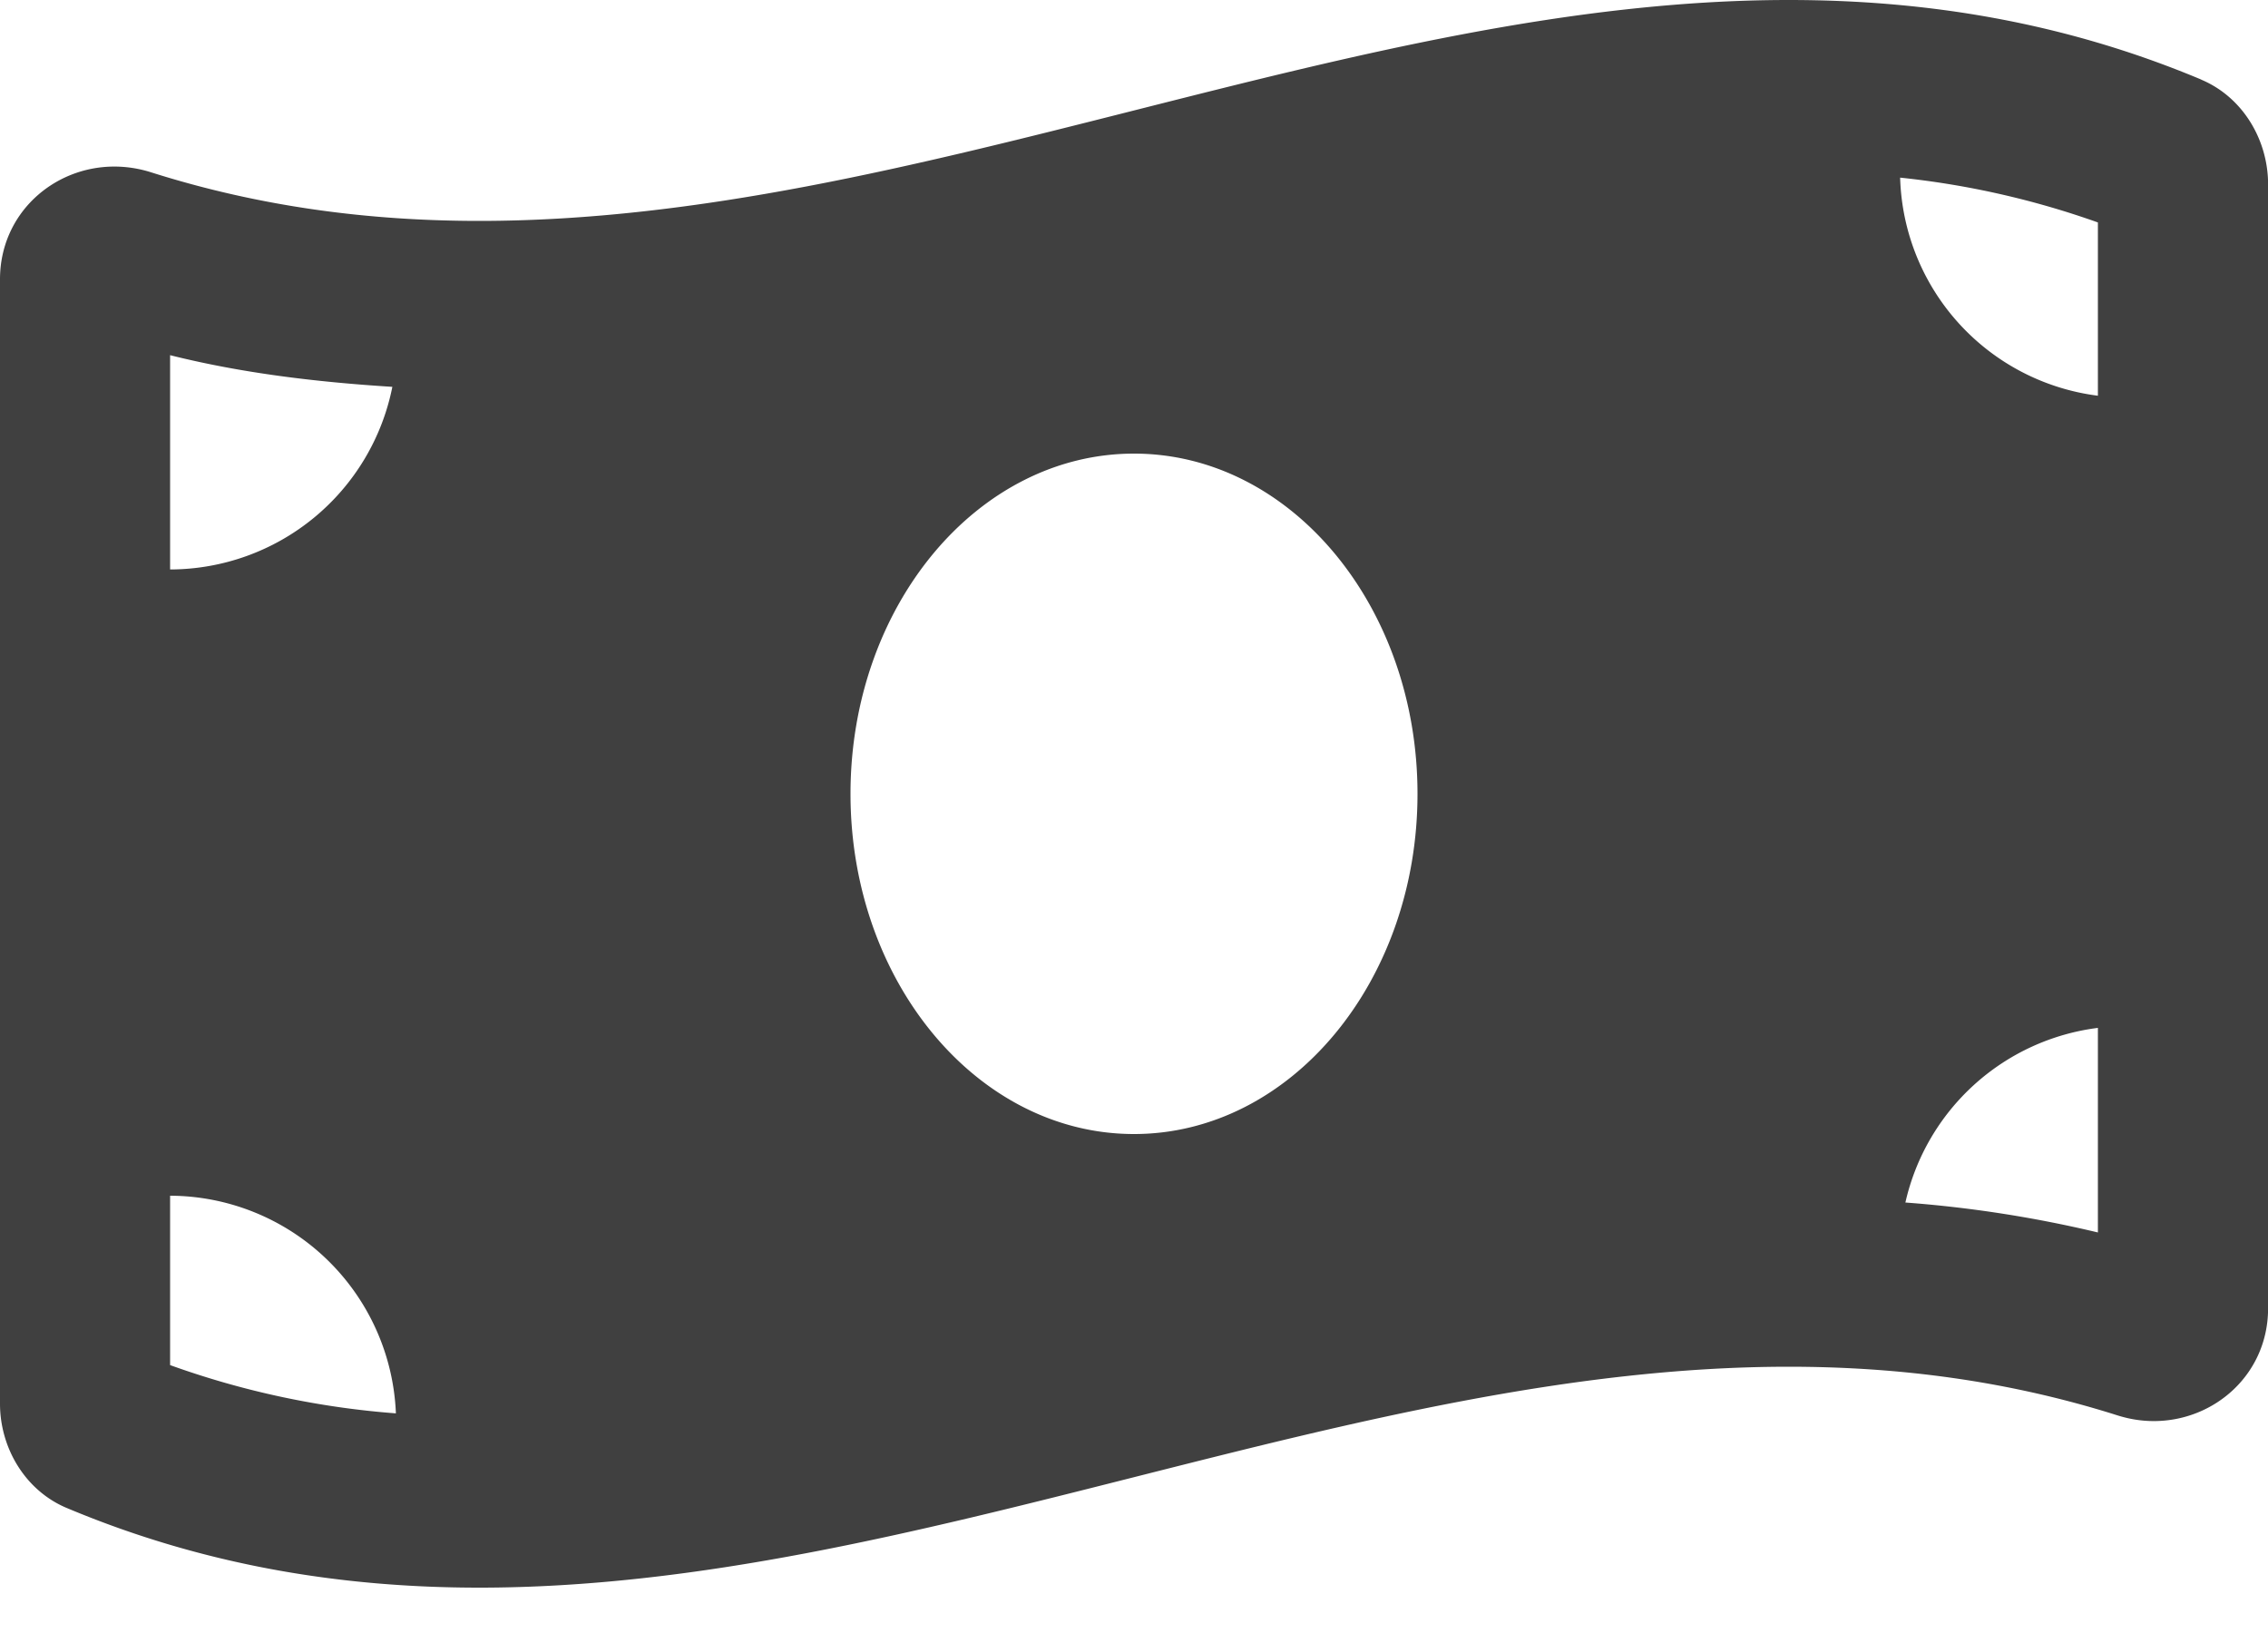 <svg width="25" height="18" fill="none" xmlns="http://www.w3.org/2000/svg"><path d="M24.264.877C22.75.242 21.232 0 19.717 0c-4.811 0-9.622 2.435-14.434 2.435-1.206 0-2.412-.153-3.619-.536a1.336 1.336 0 00-.404-.063c-.672 0-1.26.52-1.26 1.243v12.393c0 .493.282.96.736 1.15 1.515.636 3.032.878 4.547.878 4.811 0 9.623-2.435 14.434-2.435 1.207 0 2.413.153 3.62.535.135.043.27.064.404.064.672 0 1.26-.52 1.26-1.243V2.03c-.001-.494-.283-.961-.737-1.152zM1.875 3.915c.786.197 1.606.296 2.45.349a2.503 2.503 0 01-2.45 2.013V3.915zm0 11.133V13.18a2.5 2.5 0 012.489 2.399 9.438 9.438 0 01-2.489-.532zM12.5 12.5c-1.726 0-3.125-1.68-3.125-3.75 0-2.071 1.4-3.75 3.125-3.75 1.726 0 3.125 1.679 3.125 3.75 0 2.072-1.4 3.75-3.125 3.75zm10.625 1.085a13.428 13.428 0 00-2.122-.33 2.495 2.495 0 012.122-1.925v2.255zm0-9.223a2.495 2.495 0 01-2.18-2.404 9.39 9.39 0 012.18.494v1.91z" fill="#404040"/></svg>